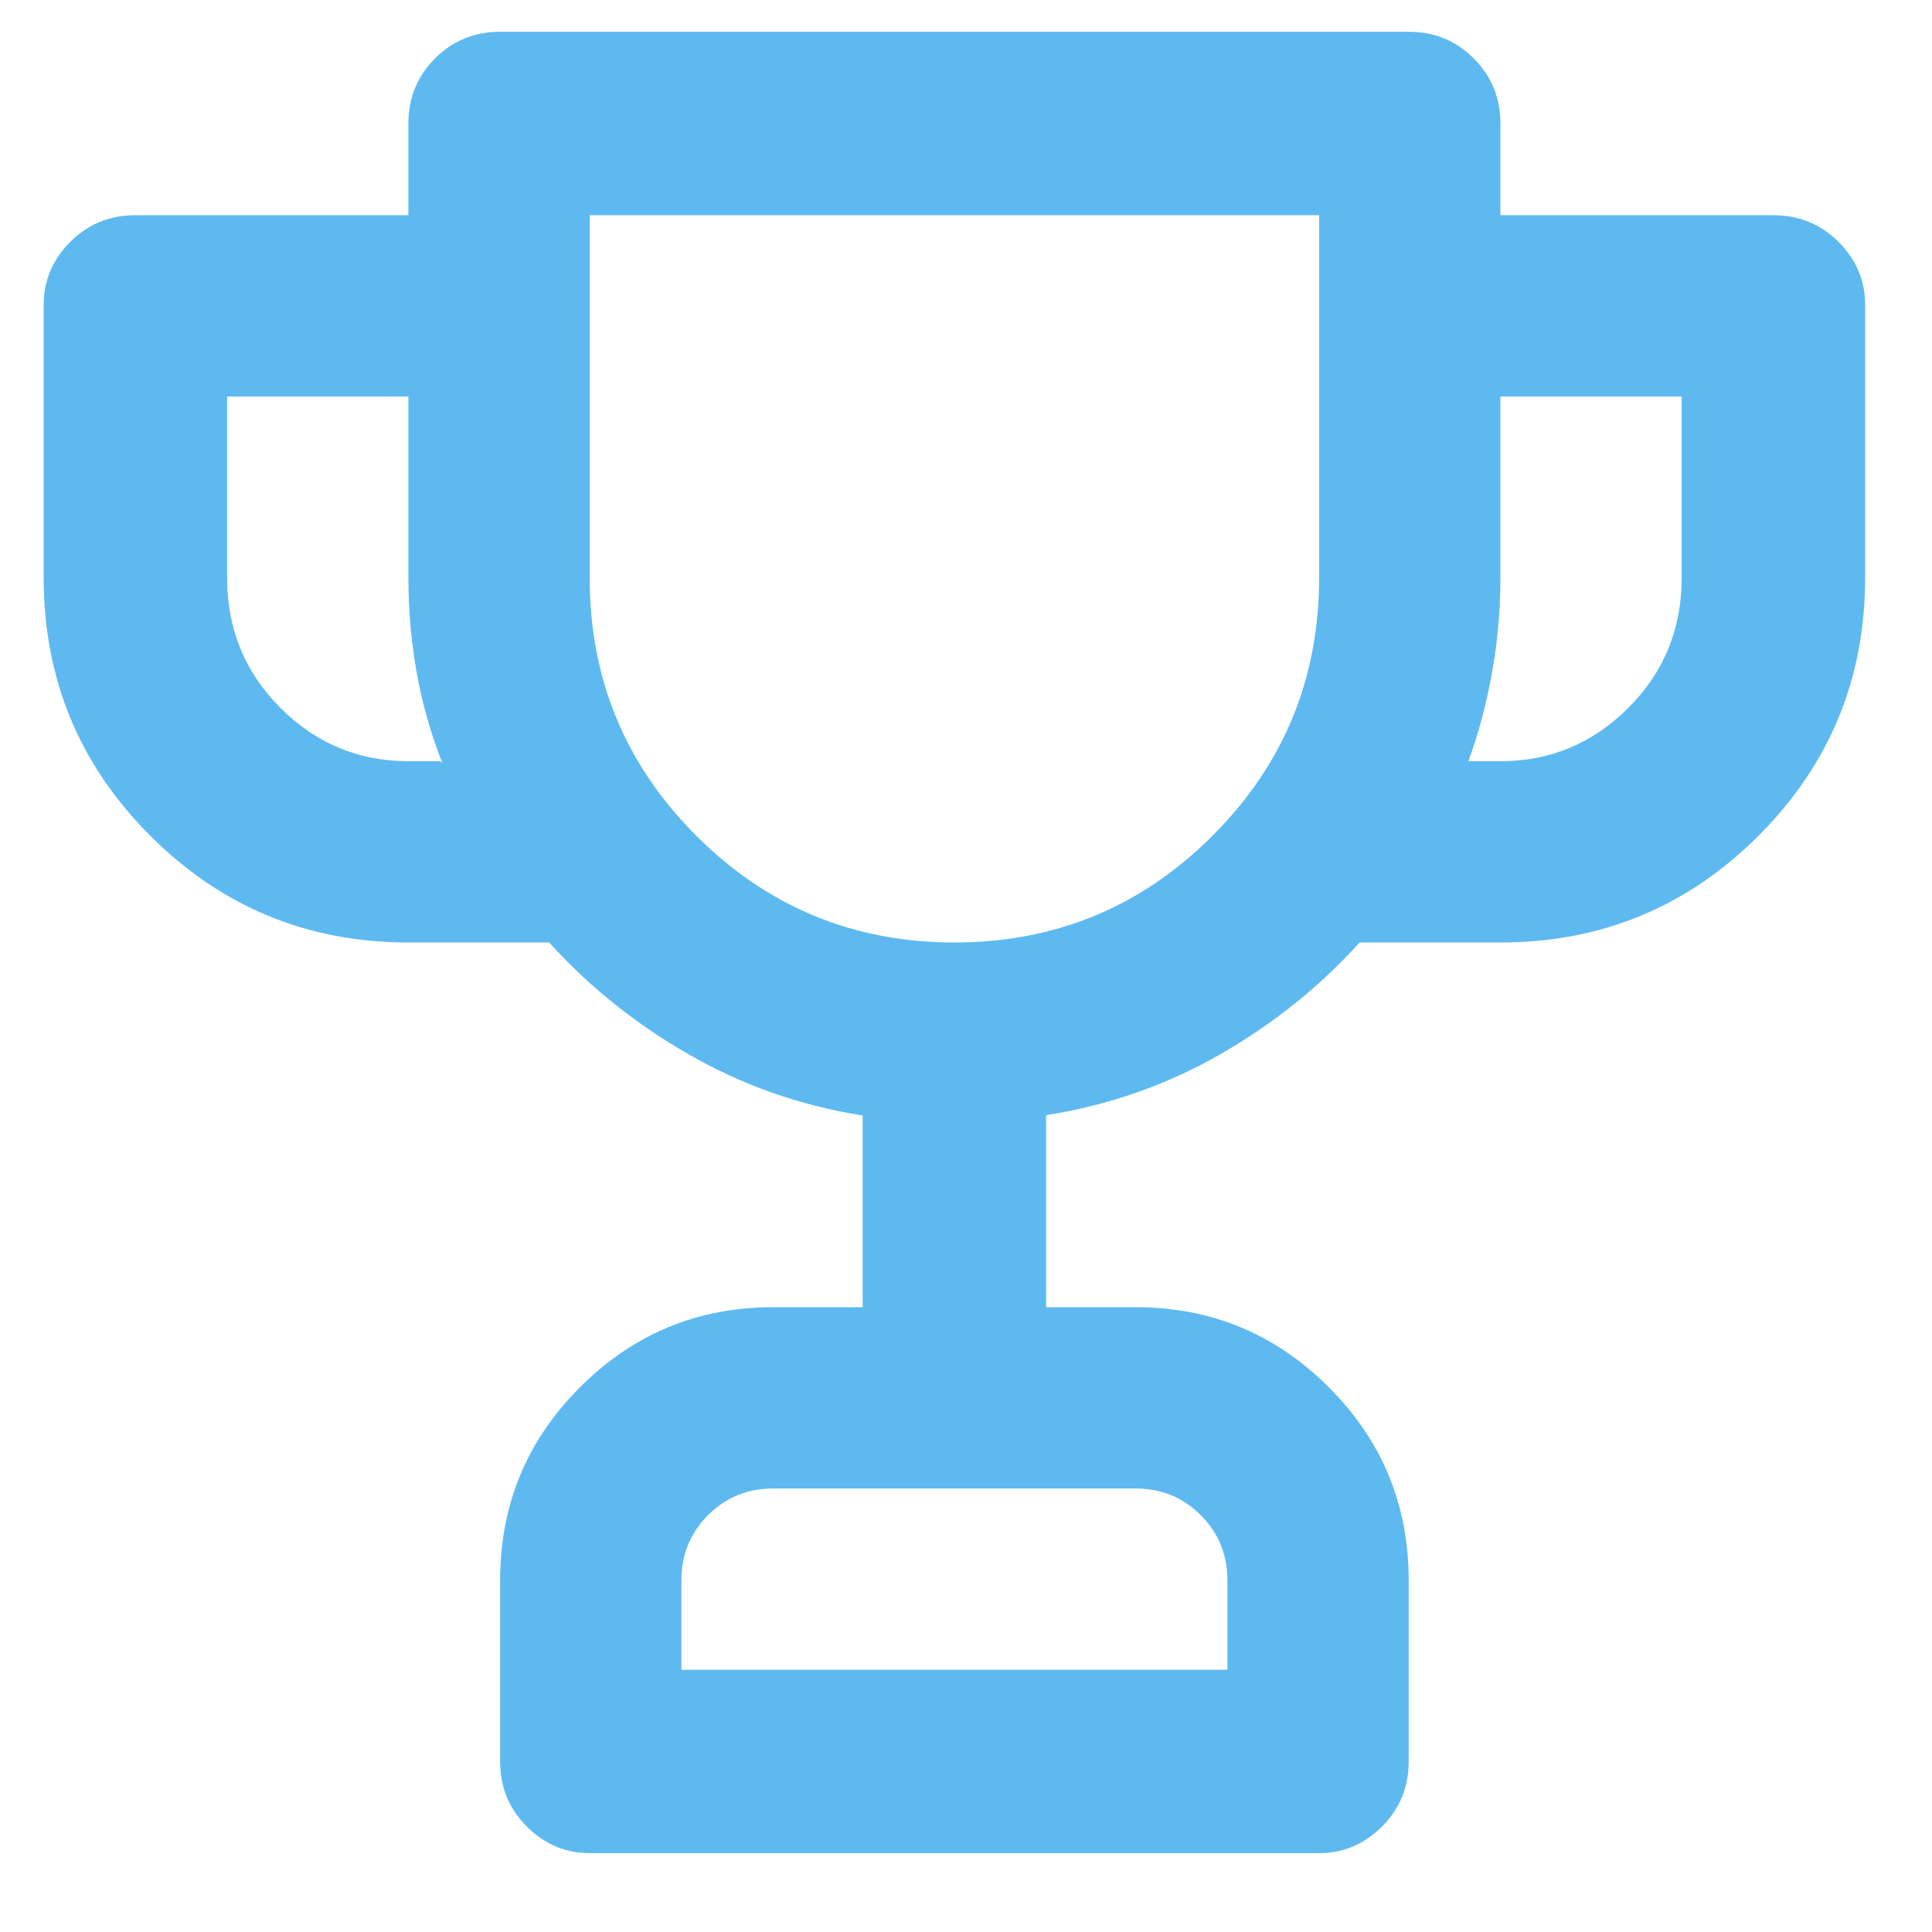 <svg width="23" height="23" viewBox="0 0 23 23" fill="none" xmlns="http://www.w3.org/2000/svg">
<path d="M21.112 2.562H17.862V1.47C17.862 1.165 17.756 0.907 17.544 0.695C17.333 0.484 17.075 0.378 16.77 0.378H5.954C5.649 0.378 5.391 0.484 5.179 0.695C4.968 0.907 4.862 1.165 4.862 1.47V2.562H1.612C1.307 2.562 1.049 2.667 0.837 2.879C0.626 3.09 0.52 3.34 0.52 3.628V6.878C0.52 8.08 0.943 9.104 1.79 9.95C2.636 10.796 3.66 11.22 4.862 11.22H6.538C7.012 11.745 7.566 12.189 8.201 12.553C8.835 12.917 9.517 13.158 10.245 13.276H10.27V15.562H9.204C8.306 15.562 7.541 15.879 6.906 16.514C6.271 17.148 5.954 17.914 5.954 18.811V20.97C5.954 21.274 6.059 21.533 6.271 21.744C6.483 21.956 6.732 22.061 7.02 22.061H15.704C15.991 22.061 16.241 21.956 16.453 21.744C16.664 21.533 16.77 21.274 16.77 20.97V18.811C16.77 17.914 16.453 17.148 15.818 16.514C15.183 15.879 14.417 15.562 13.52 15.562H12.454V13.276C13.198 13.158 13.888 12.917 14.523 12.553C15.158 12.189 15.712 11.745 16.186 11.22H17.862C19.064 11.22 20.088 10.796 20.934 9.95C21.78 9.104 22.204 8.08 22.204 6.878V3.628C22.204 3.34 22.098 3.09 21.886 2.879C21.675 2.667 21.416 2.562 21.112 2.562ZM4.862 9.062C4.269 9.062 3.762 8.85 3.338 8.427C2.915 8.004 2.704 7.487 2.704 6.878V4.72H4.862V6.878C4.862 7.267 4.896 7.648 4.963 8.021C5.031 8.393 5.133 8.748 5.268 9.087L5.243 9.062H4.862ZM13.52 17.72C13.825 17.72 14.083 17.826 14.294 18.037C14.506 18.249 14.612 18.507 14.612 18.811V19.878H8.112V18.811C8.112 18.507 8.218 18.249 8.429 18.037C8.641 17.826 8.899 17.72 9.204 17.72H13.52ZM15.704 6.878C15.704 8.08 15.28 9.104 14.434 9.95C13.588 10.796 12.564 11.22 11.362 11.22C10.16 11.22 9.136 10.796 8.29 9.95C7.443 9.104 7.02 8.08 7.02 6.878V2.562H15.704V6.878ZM20.02 6.878C20.02 7.487 19.808 8.004 19.385 8.427C18.962 8.85 18.454 9.062 17.862 9.062H17.481C17.599 8.74 17.692 8.393 17.76 8.021C17.828 7.648 17.862 7.267 17.862 6.878V4.72H20.02V6.878Z" fill="#5EB9F0"/>
</svg>
